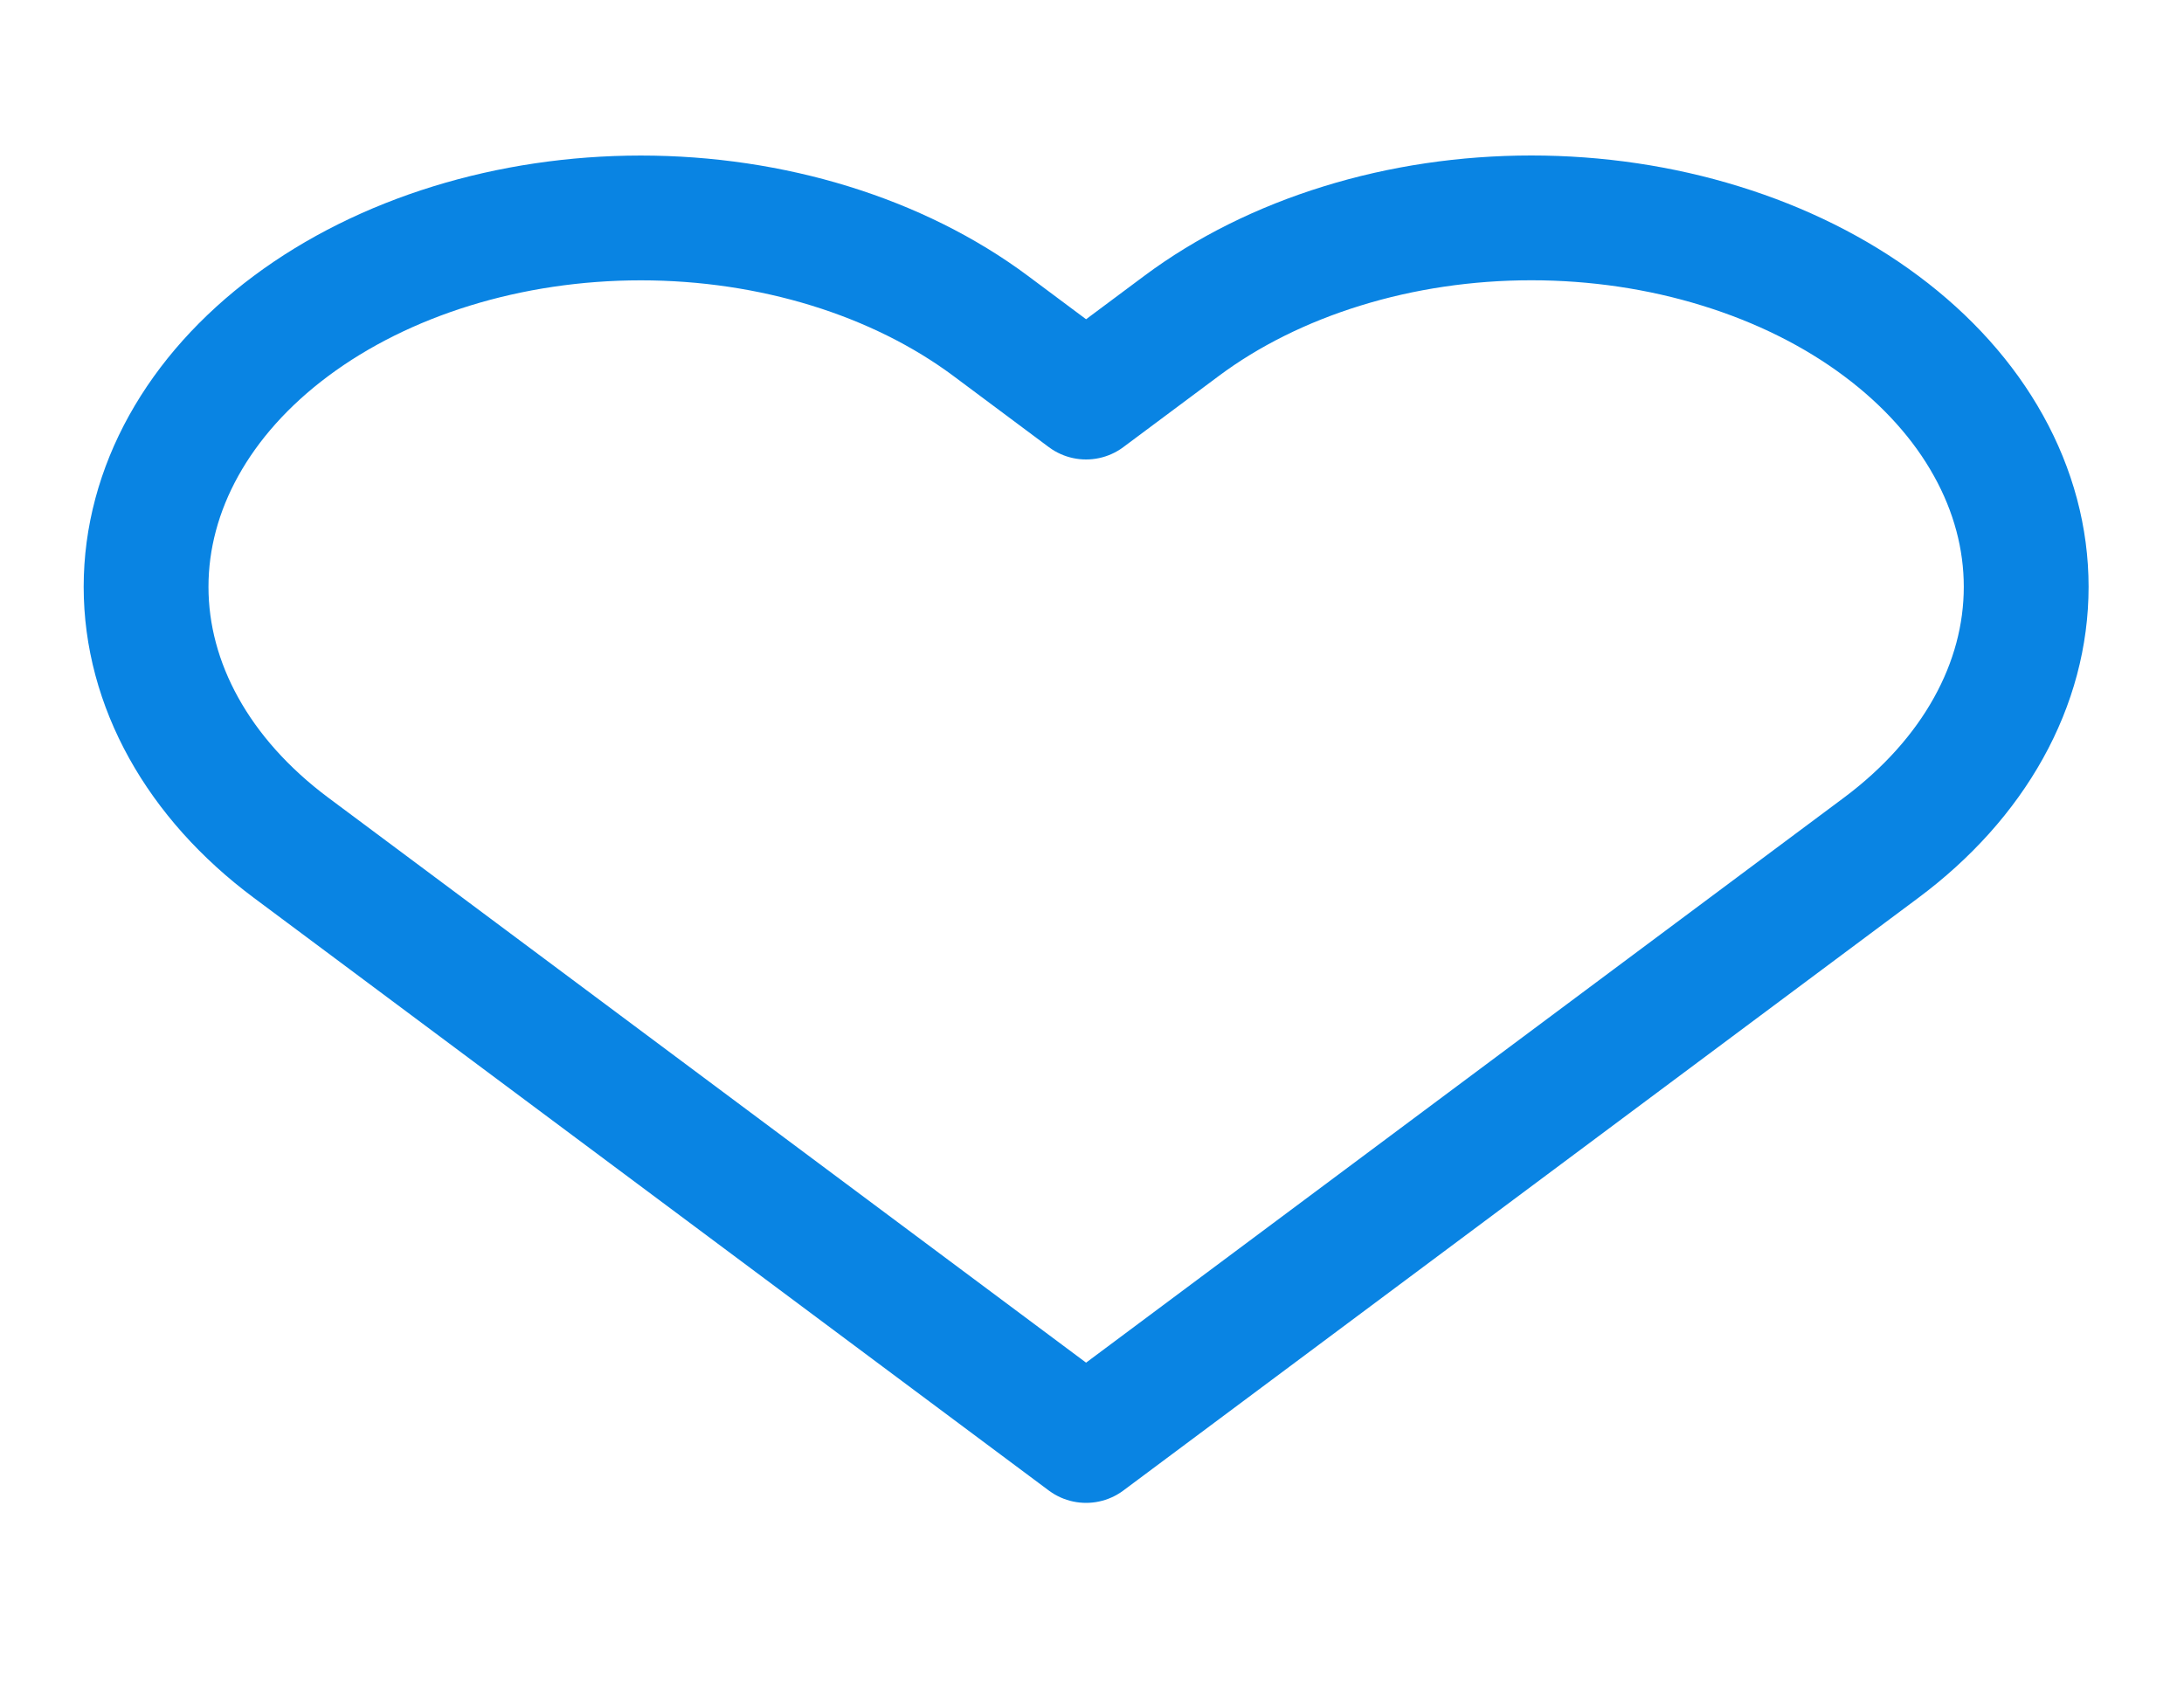 <?xml version="1.0" encoding="UTF-8" standalone="no"?><svg width='35' height='27' viewBox='0 0 35 27' fill='none' xmlns='http://www.w3.org/2000/svg'>
<path d='M30.148 5.225C29.412 4.675 28.538 4.24 27.575 3.943C26.613 3.645 25.582 3.492 24.541 3.492C23.499 3.492 22.468 3.645 21.506 3.943C20.544 4.24 19.67 4.675 18.933 5.225L17.405 6.364L15.878 5.225C14.39 4.116 12.373 3.493 10.27 3.493C8.167 3.493 6.15 4.116 4.663 5.225C3.176 6.333 2.341 7.837 2.341 9.405C2.341 10.973 3.176 12.477 4.663 13.586L6.191 14.725L17.405 23.087L28.62 14.725L30.148 13.586C30.884 13.037 31.469 12.385 31.867 11.668C32.266 10.951 32.471 10.182 32.471 9.405C32.471 8.629 32.266 7.86 31.867 7.143C31.469 6.425 30.884 5.774 30.148 5.225V5.225Z' stroke='#0984E3' stroke-width='2' stroke-linecap='round' stroke-linejoin='round'/>
</svg>
